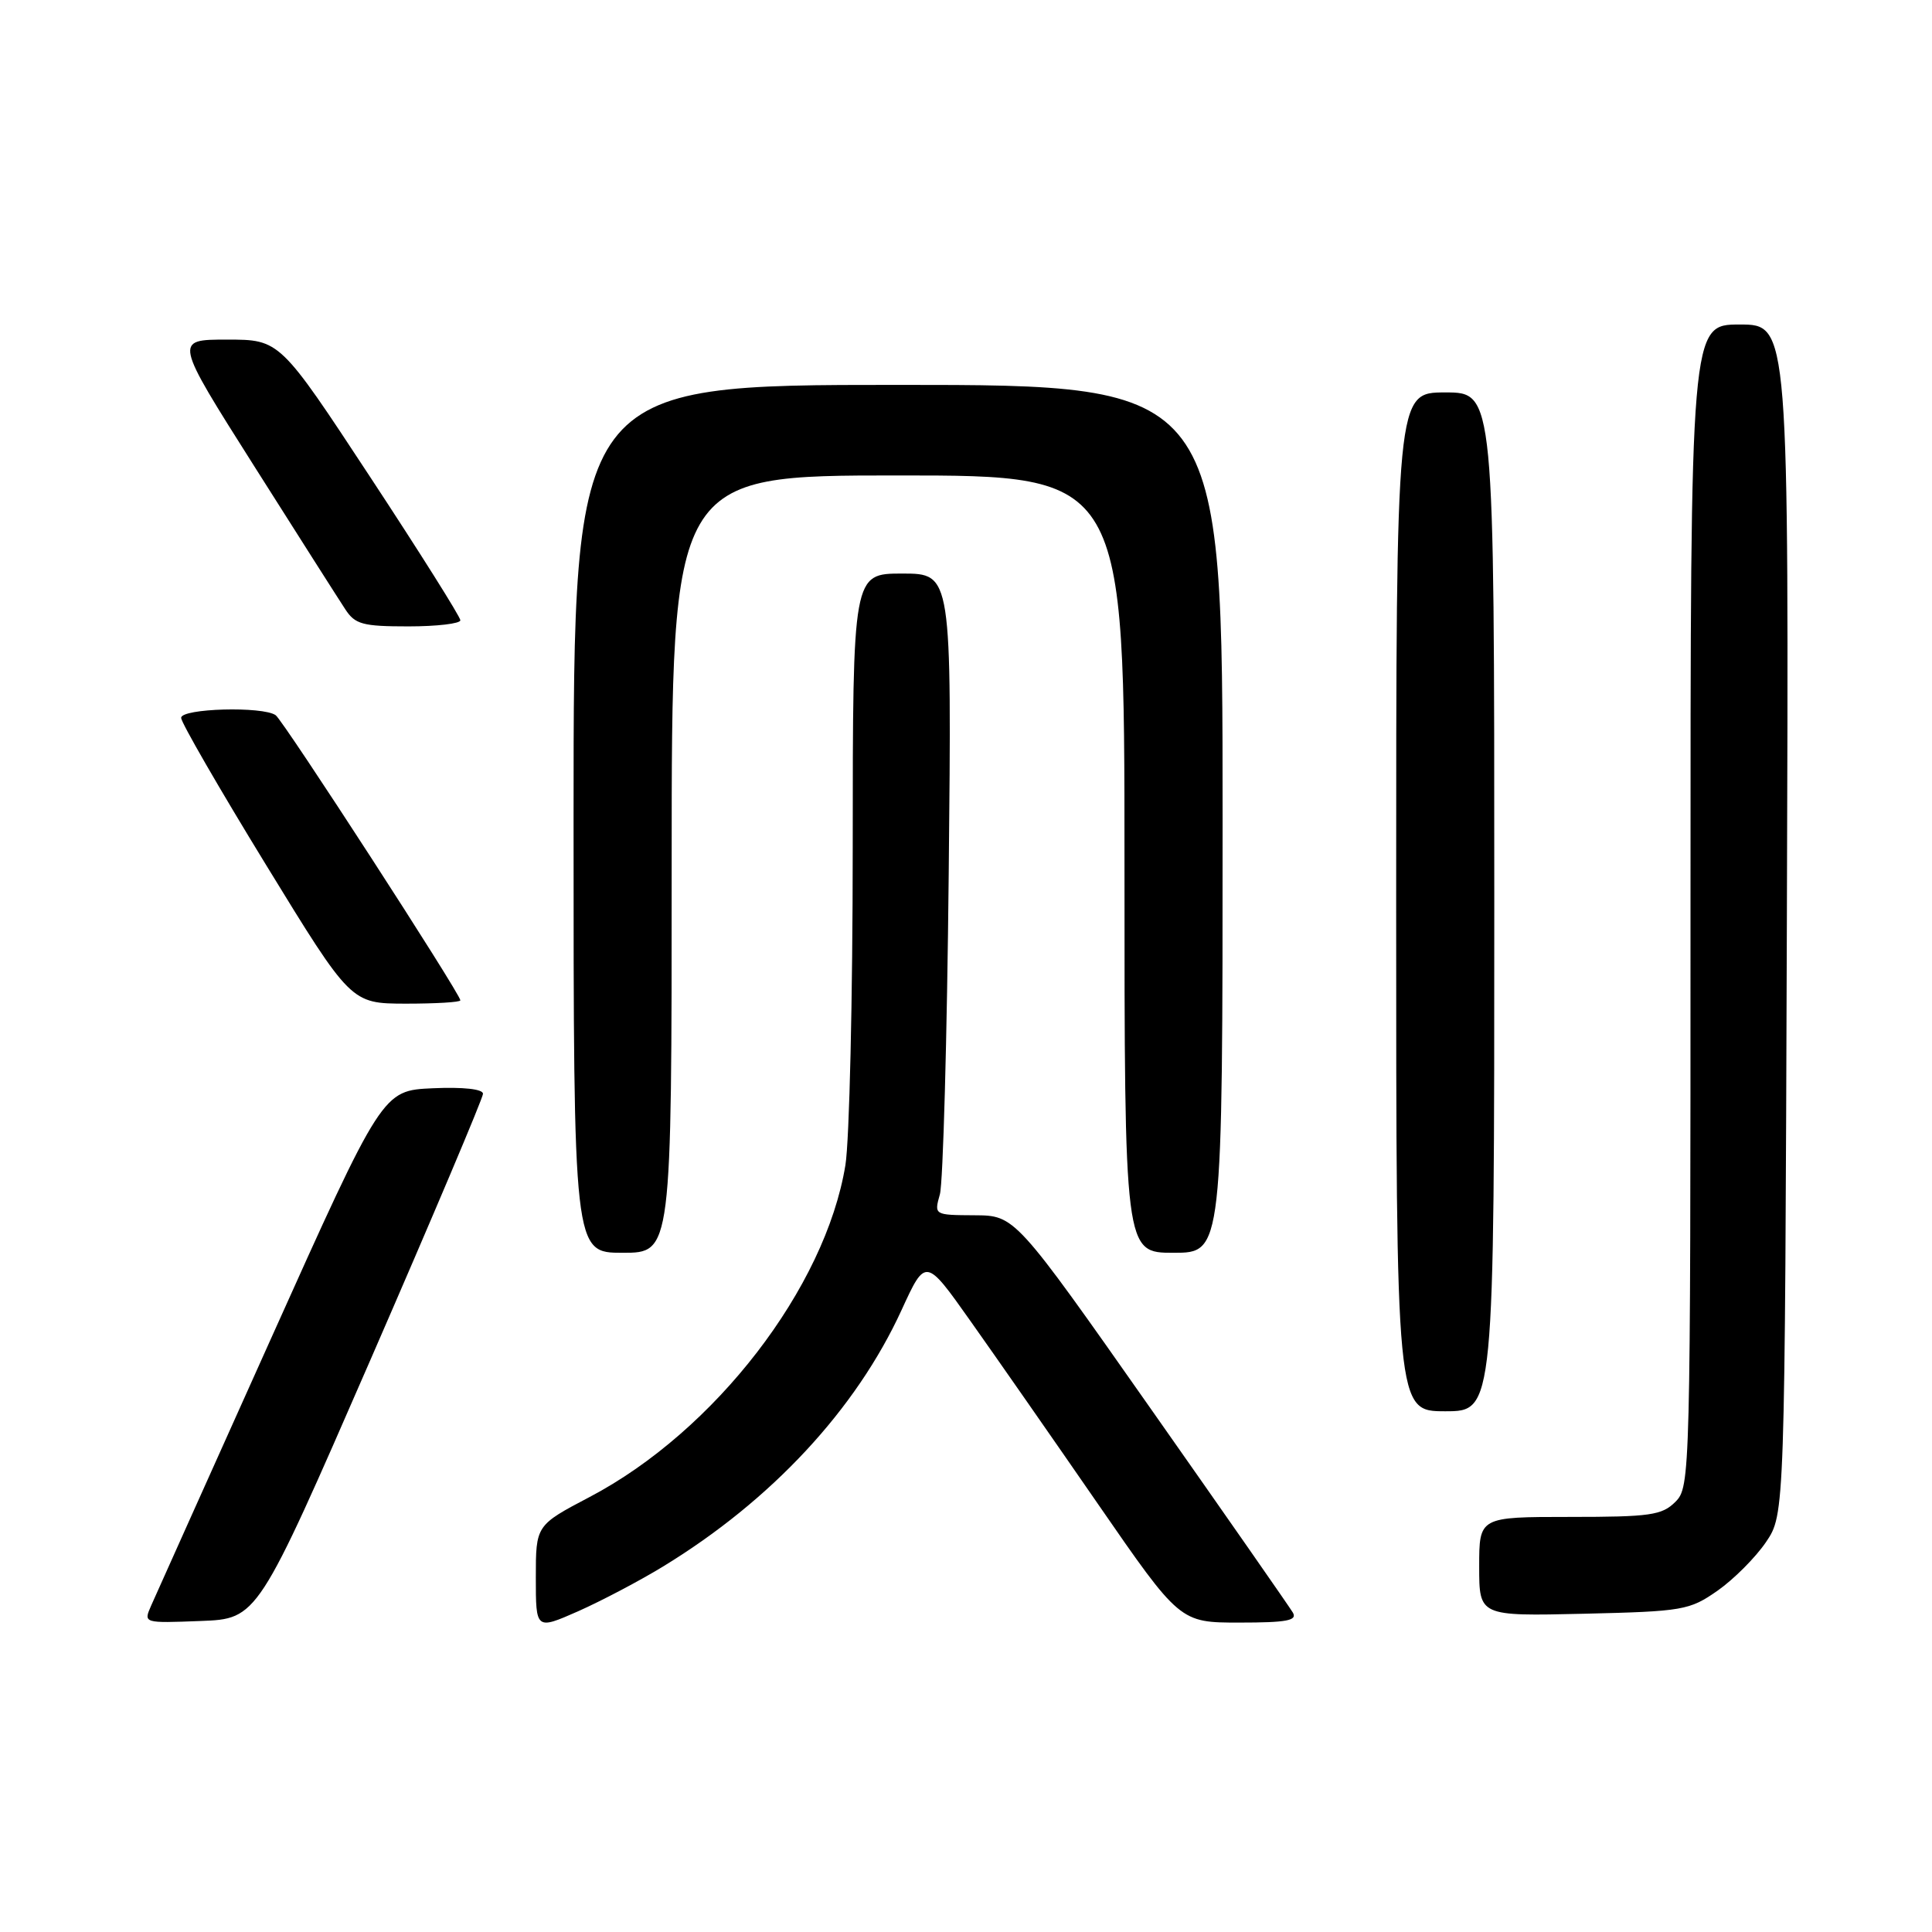 <?xml version="1.0" encoding="UTF-8" standalone="no"?>
<!DOCTYPE svg PUBLIC "-//W3C//DTD SVG 1.1//EN" "http://www.w3.org/Graphics/SVG/1.1/DTD/svg11.dtd" >
<svg xmlns="http://www.w3.org/2000/svg" xmlns:xlink="http://www.w3.org/1999/xlink" version="1.1" viewBox="0 0 256 256">
 <g >
 <path fill="currentColor"
d=" M 87.86 207.57 C 102.22 198.81 113.43 186.75 119.47 173.57 C 122.65 166.64 122.65 166.64 128.61 175.07 C 131.90 179.71 139.48 190.59 145.46 199.25 C 156.34 215.00 156.34 215.00 164.22 215.00 C 170.54 215.00 171.94 214.73 171.30 213.66 C 170.86 212.92 162.40 200.78 152.50 186.69 C 134.50 161.06 134.50 161.06 129.13 161.03 C 123.77 161.00 123.77 161.00 124.54 158.25 C 124.96 156.74 125.49 137.61 125.71 115.75 C 126.11 76.00 126.11 76.00 119.55 76.00 C 113.00 76.00 113.00 76.00 112.99 112.25 C 112.99 132.19 112.55 151.15 112.02 154.39 C 109.36 170.64 94.71 189.65 78.13 198.36 C 71.00 202.11 71.00 202.11 71.00 209.04 C 71.00 215.97 71.00 215.97 76.61 213.50 C 79.69 212.13 84.75 209.47 87.86 207.57 Z  M 49.07 180.22 C 57.28 161.37 64.00 145.49 64.00 144.93 C 64.00 144.31 61.39 144.02 57.34 144.20 C 50.68 144.50 50.68 144.50 35.85 177.50 C 27.69 195.65 20.57 211.53 20.01 212.79 C 19.01 215.08 19.02 215.08 26.57 214.79 C 34.13 214.50 34.13 214.50 49.07 180.22 Z  M 227.59 210.77 C 229.74 209.26 232.62 206.37 234.00 204.34 C 236.50 200.65 236.50 200.65 236.77 121.82 C 237.04 43.00 237.04 43.00 230.52 43.00 C 224.00 43.00 224.00 43.00 224.00 120.00 C 224.00 195.67 223.97 197.03 222.00 199.00 C 220.22 200.78 218.67 201.00 208.00 201.00 C 196.00 201.00 196.00 201.00 196.00 207.58 C 196.00 214.15 196.00 214.15 209.84 213.83 C 223.04 213.52 223.86 213.37 227.59 210.77 Z  M 198.00 119.50 C 198.00 52.00 198.00 52.00 191.50 52.00 C 185.00 52.00 185.00 52.00 185.00 119.50 C 185.00 187.00 185.00 187.00 191.50 187.00 C 198.00 187.00 198.00 187.00 198.00 119.50 Z  M 89.00 114.50 C 89.00 63.00 89.00 63.00 119.00 63.00 C 149.00 63.00 149.00 63.00 149.00 114.50 C 149.00 166.00 149.00 166.00 155.50 166.00 C 162.00 166.00 162.00 166.00 162.00 108.50 C 162.00 51.00 162.00 51.00 119.00 51.00 C 76.00 51.00 76.00 51.00 76.00 108.50 C 76.00 166.00 76.00 166.00 82.50 166.00 C 89.00 166.00 89.00 166.00 89.00 114.50 Z  M 61.00 132.55 C 61.00 131.69 37.56 95.50 36.53 94.77 C 34.84 93.56 24.00 93.86 24.00 95.12 C 24.00 95.73 29.06 104.50 35.25 114.60 C 46.50 132.97 46.50 132.97 53.75 132.99 C 57.74 132.99 61.00 132.80 61.00 132.55 Z  M 61.00 82.19 C 61.00 81.74 55.62 73.19 49.04 63.19 C 37.08 45.00 37.08 45.00 30.07 45.00 C 23.07 45.00 23.07 45.00 33.66 61.73 C 39.49 70.94 44.93 79.49 45.75 80.73 C 47.05 82.73 48.06 83.00 54.12 83.00 C 57.90 83.00 61.00 82.63 61.00 82.19 Z "/>
</g>
</svg>
